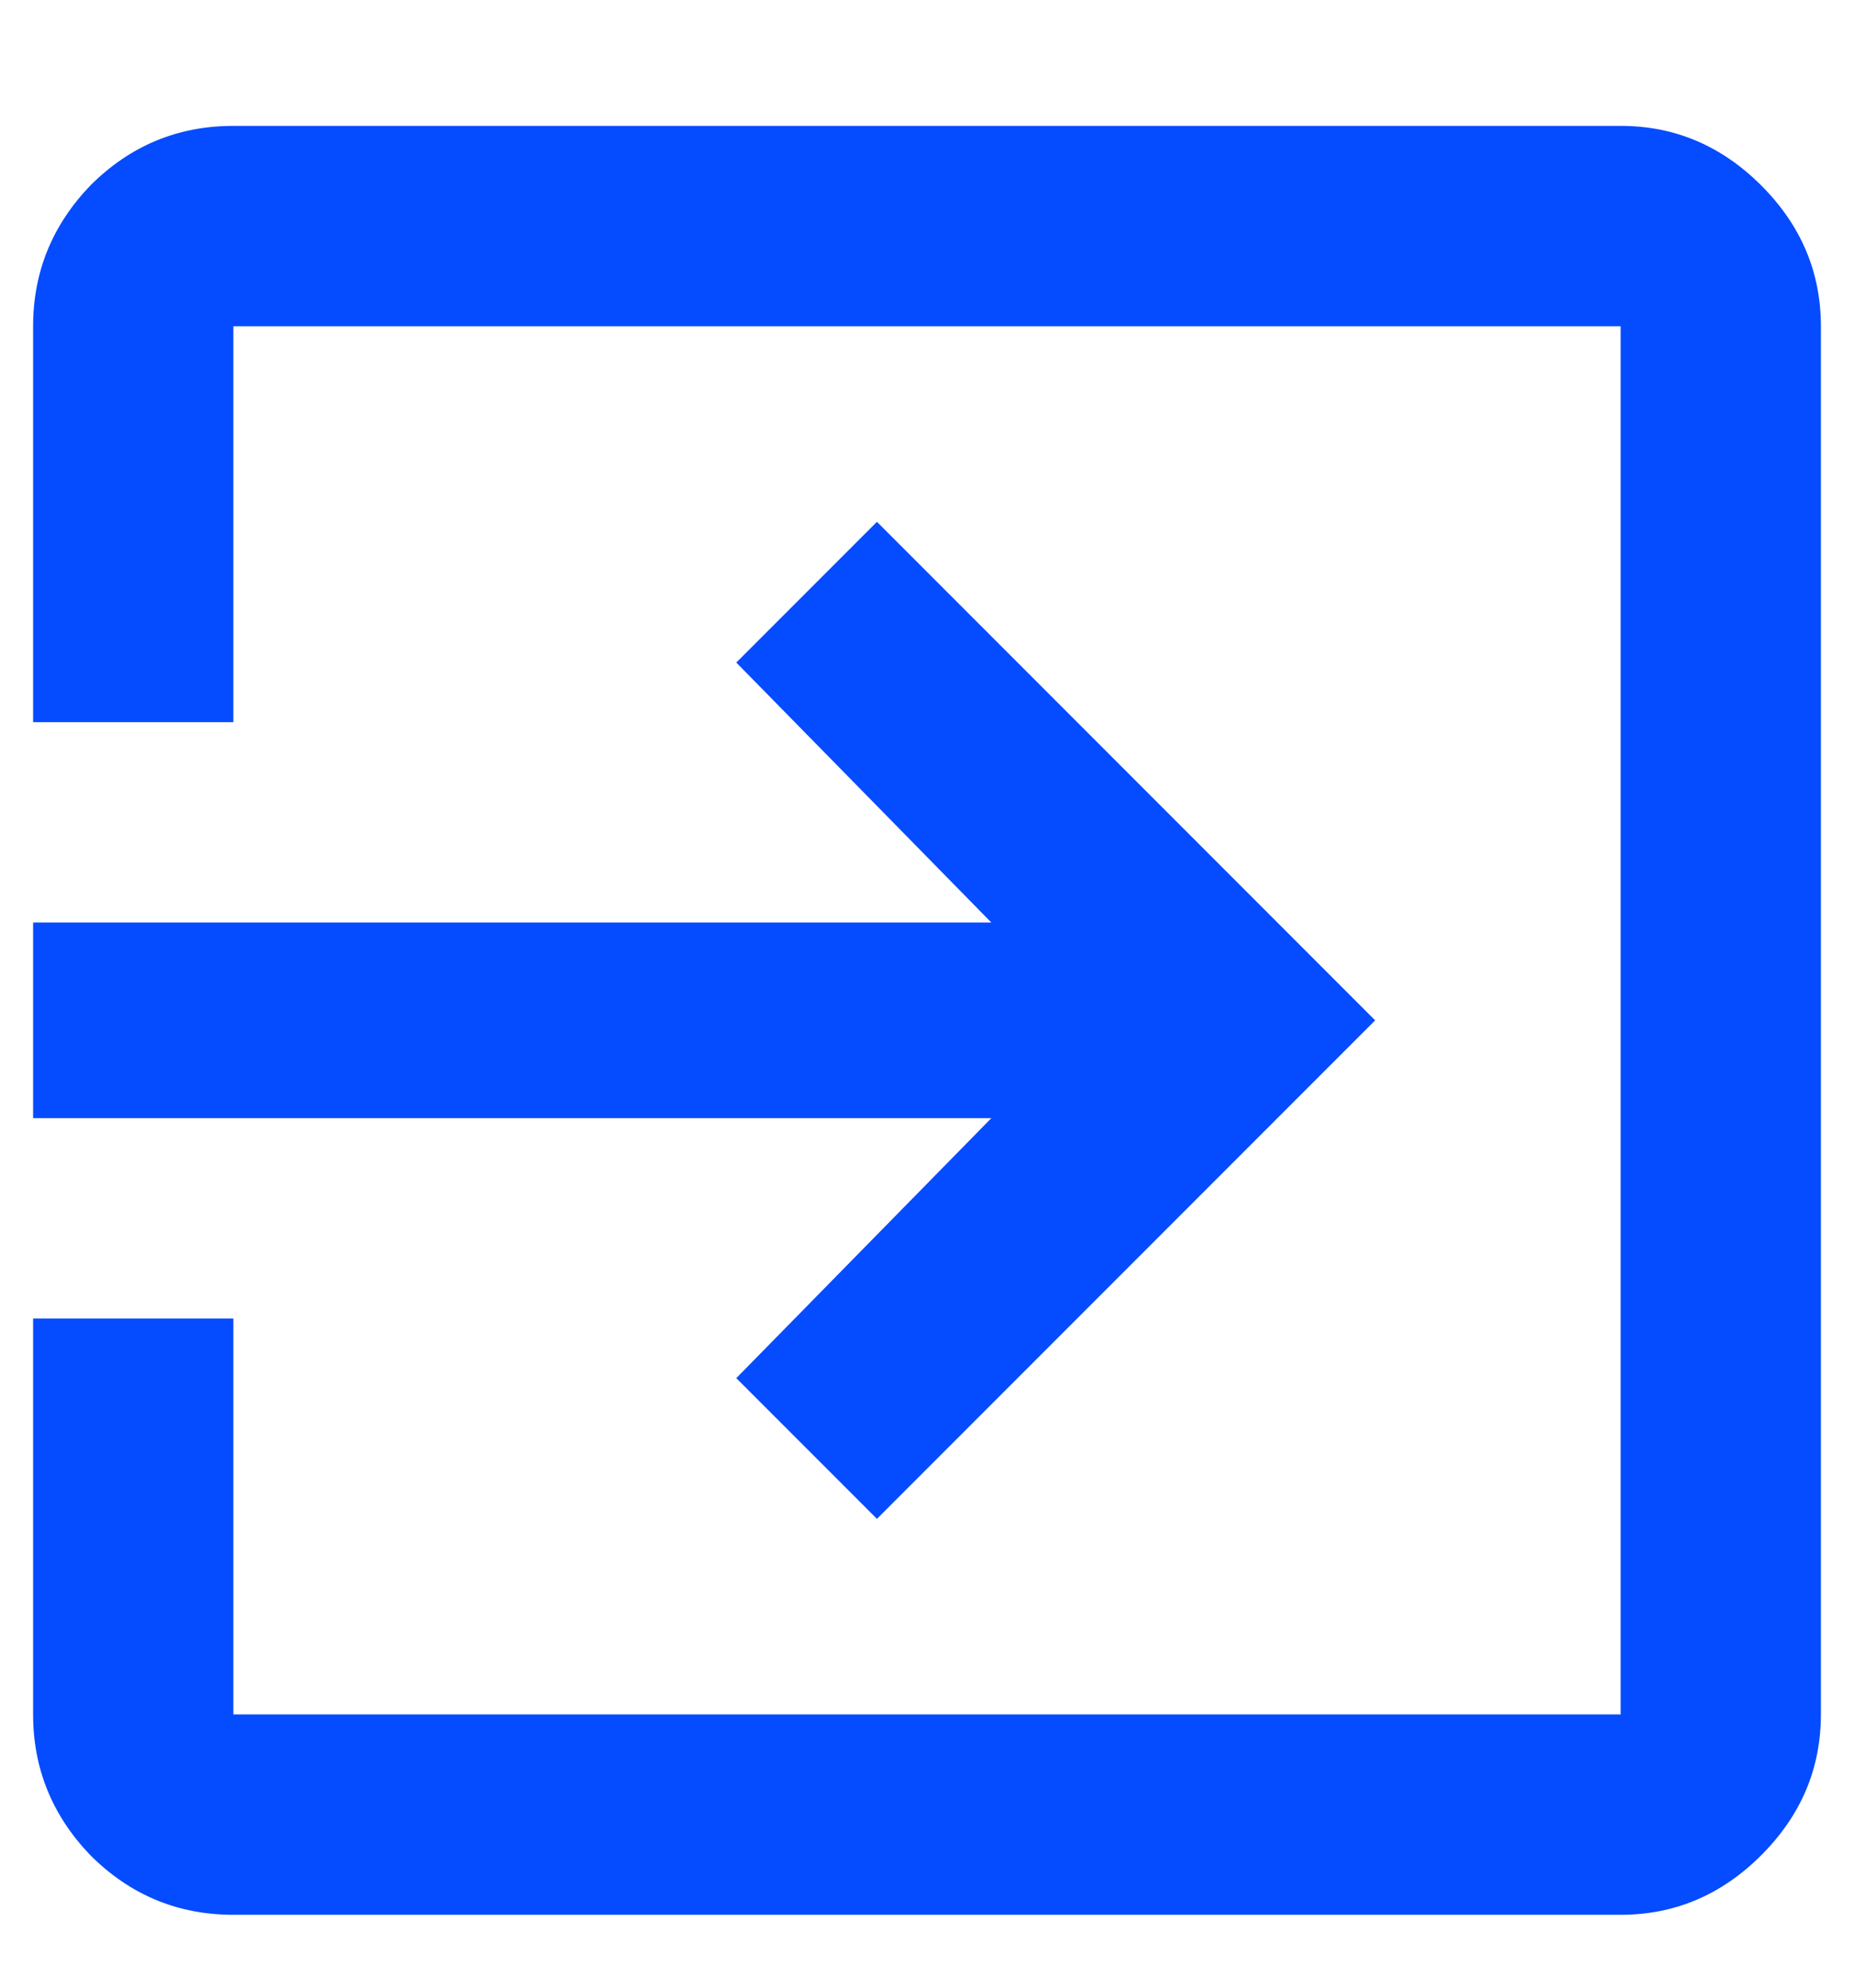 <svg width="14" height="15" viewBox="0 0 14 15" fill="none" xmlns="http://www.w3.org/2000/svg">
<path d="M12.238 0.95C12.646 0.95 13 1.1 13.3 1.4C13.6 1.7 13.75 2.054 13.75 2.462V12.938C13.75 13.346 13.6 13.7 13.3 14C13 14.3 12.646 14.45 12.238 14.45H1.762C1.342 14.45 0.982 14.3 0.682 14C0.394 13.7 0.25 13.346 0.25 12.938V9.95H1.762V12.938H12.238V2.462H1.762V5.45H0.25V2.462C0.25 2.054 0.394 1.7 0.682 1.4C0.982 1.1 1.342 0.95 1.762 0.95H12.238ZM5.56 10.4L7.486 8.438H0.25V6.962H7.486L5.56 5L6.622 3.938L10.384 7.7L6.622 11.462L5.56 10.4Z" fill="#054BFF"/>
</svg>
